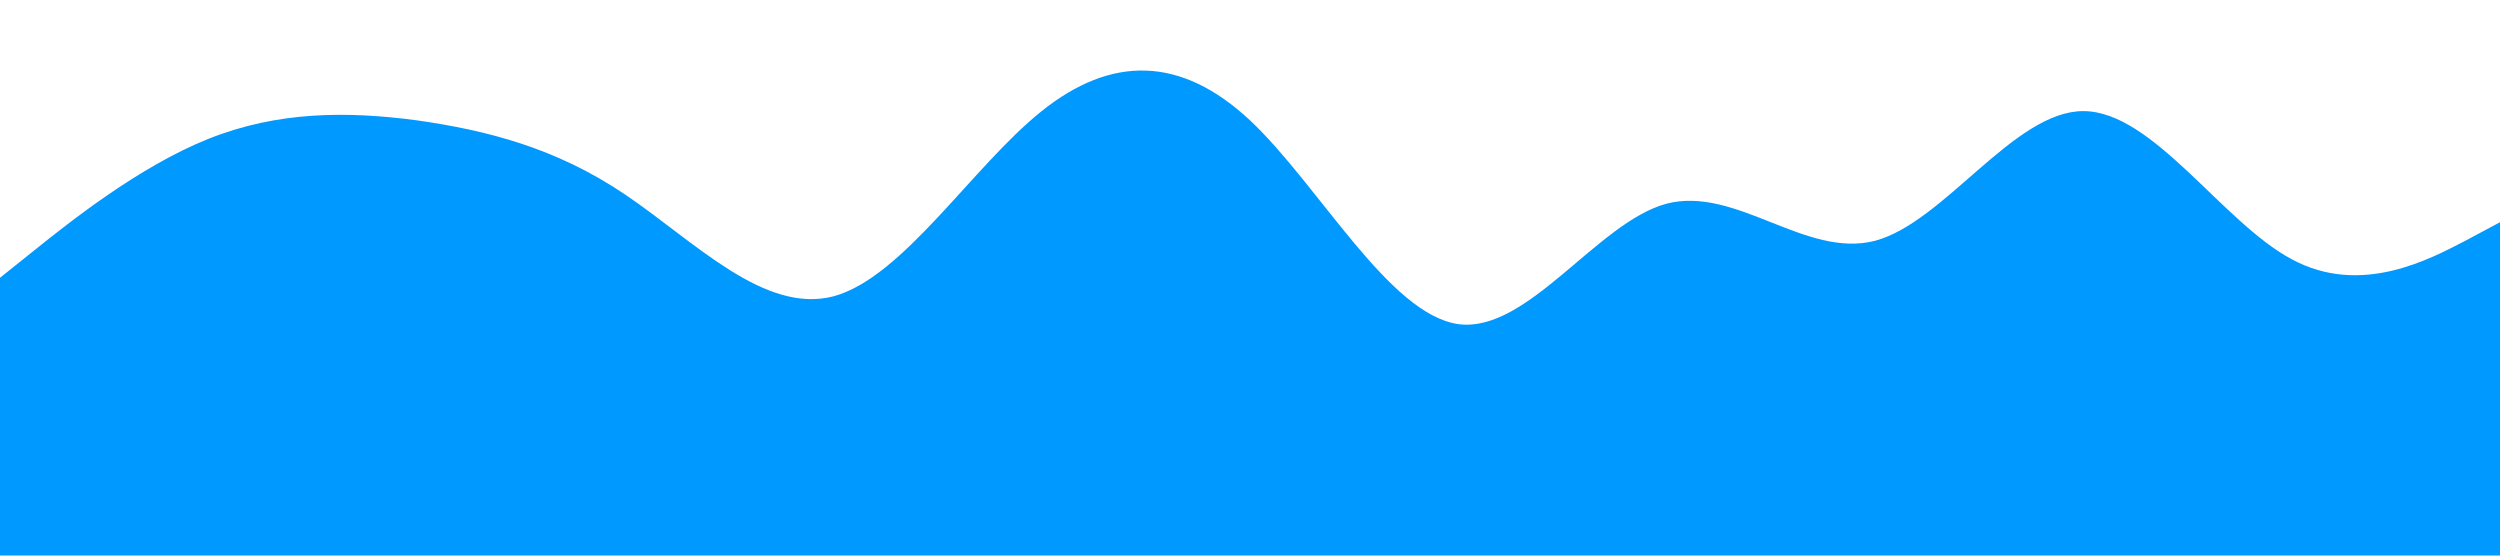 <?xml version="1.0" standalone="no"?><svg xmlns="http://www.w3.org/2000/svg" viewBox="0 0 1440 320"><path fill="#0099ff" fill-opacity="1" d="M0,160L20,144C40,128,80,96,120,80C160,64,200,64,240,69.3C280,75,320,85,360,112C400,139,440,181,480,170.7C520,160,560,96,600,64C640,32,680,32,720,69.3C760,107,800,181,840,186.7C880,192,920,128,960,117.3C1000,107,1040,149,1080,138.7C1120,128,1160,64,1200,64C1240,64,1280,128,1320,149.3C1360,171,1400,149,1420,138.7L1440,128L1440,320L1420,320C1400,320,1360,320,1320,320C1280,320,1240,320,1200,320C1160,320,1120,320,1080,320C1040,320,1000,320,960,320C920,320,880,320,840,320C800,320,760,320,720,320C680,320,640,320,600,320C560,320,520,320,480,320C440,320,400,320,360,320C320,320,280,320,240,320C200,320,160,320,120,320C80,320,40,320,20,320L0,320Z"></path></svg>